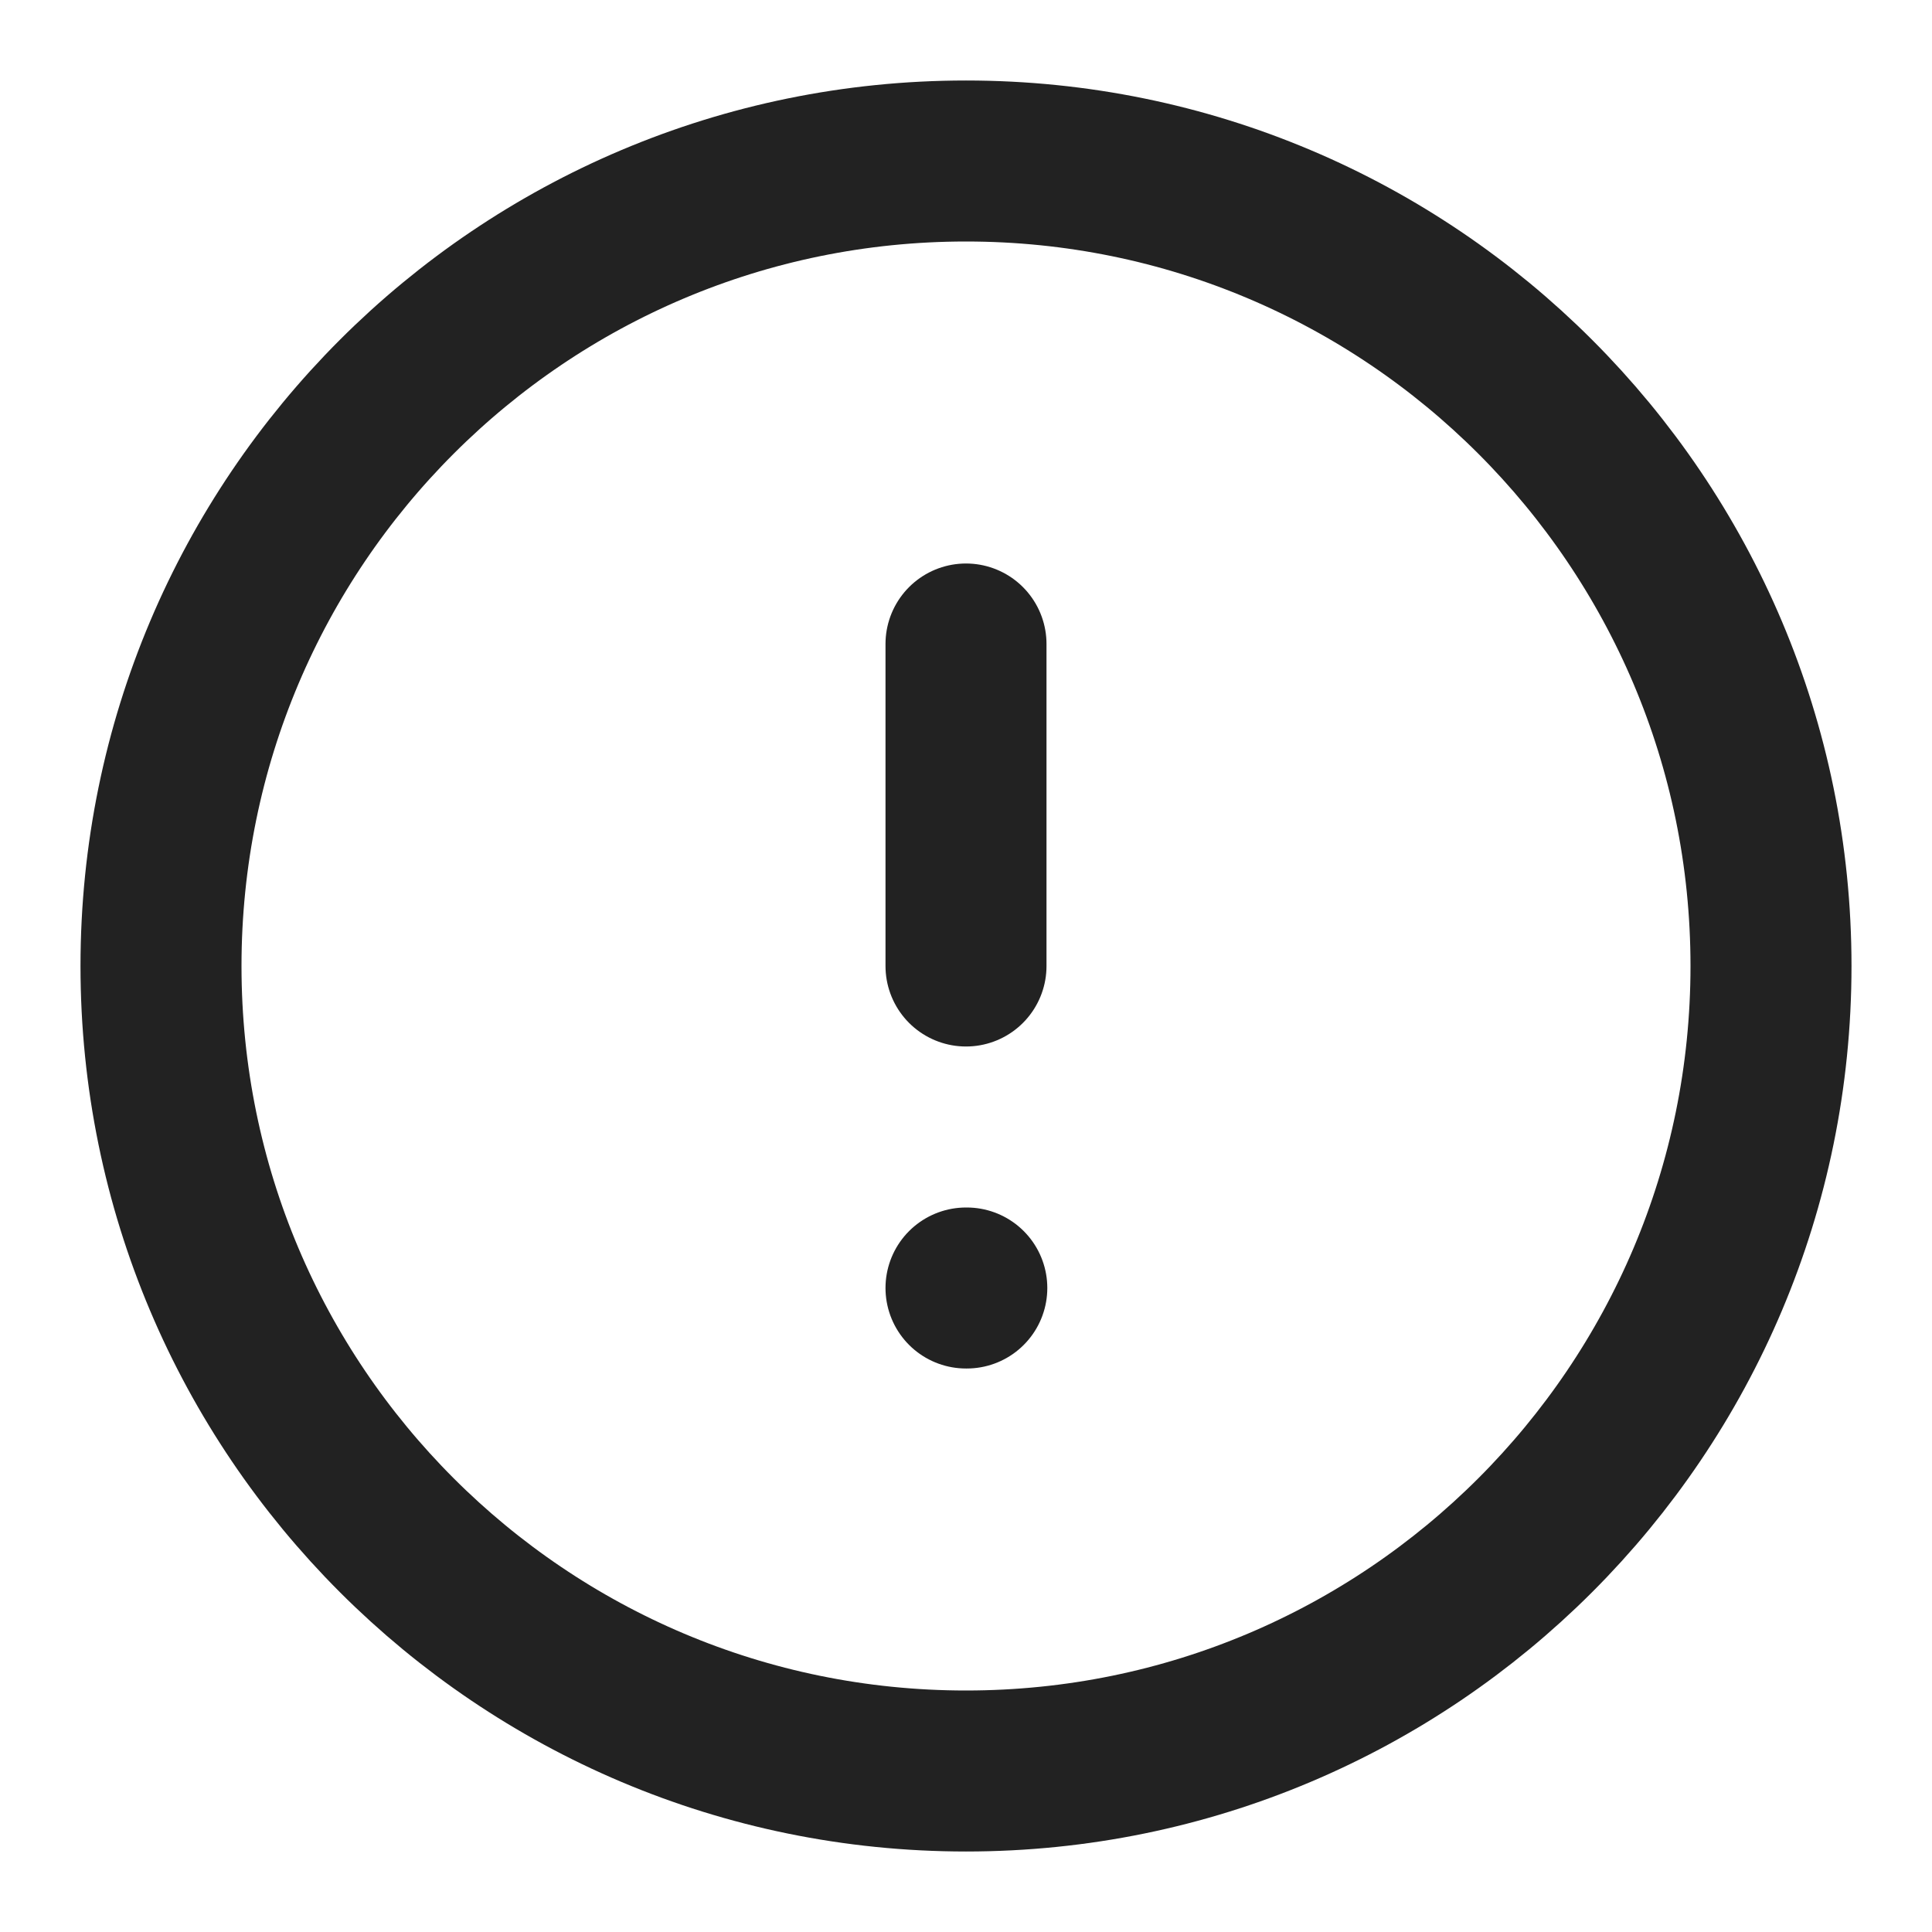 <svg width="24" height="24" viewBox="0 0 24 24" fill="none" xmlns="http://www.w3.org/2000/svg">
<path d="M12 22C17.523 22 22 17.523 22 12C22 6.477 17.523 2 12 2C6.477 2 2 6.477 2 12C2 17.523 6.477 22 12 22Z" stroke="#222222" stroke-width="2" stroke-linecap="round" stroke-linejoin="round"/>
<path d="M12 16H12.01" stroke="#222222" stroke-width="2" stroke-linecap="round" stroke-linejoin="round"/>
<path d="M12 8V12" stroke="#222222" stroke-width="2" stroke-linecap="round" stroke-linejoin="round"/>
</svg>

